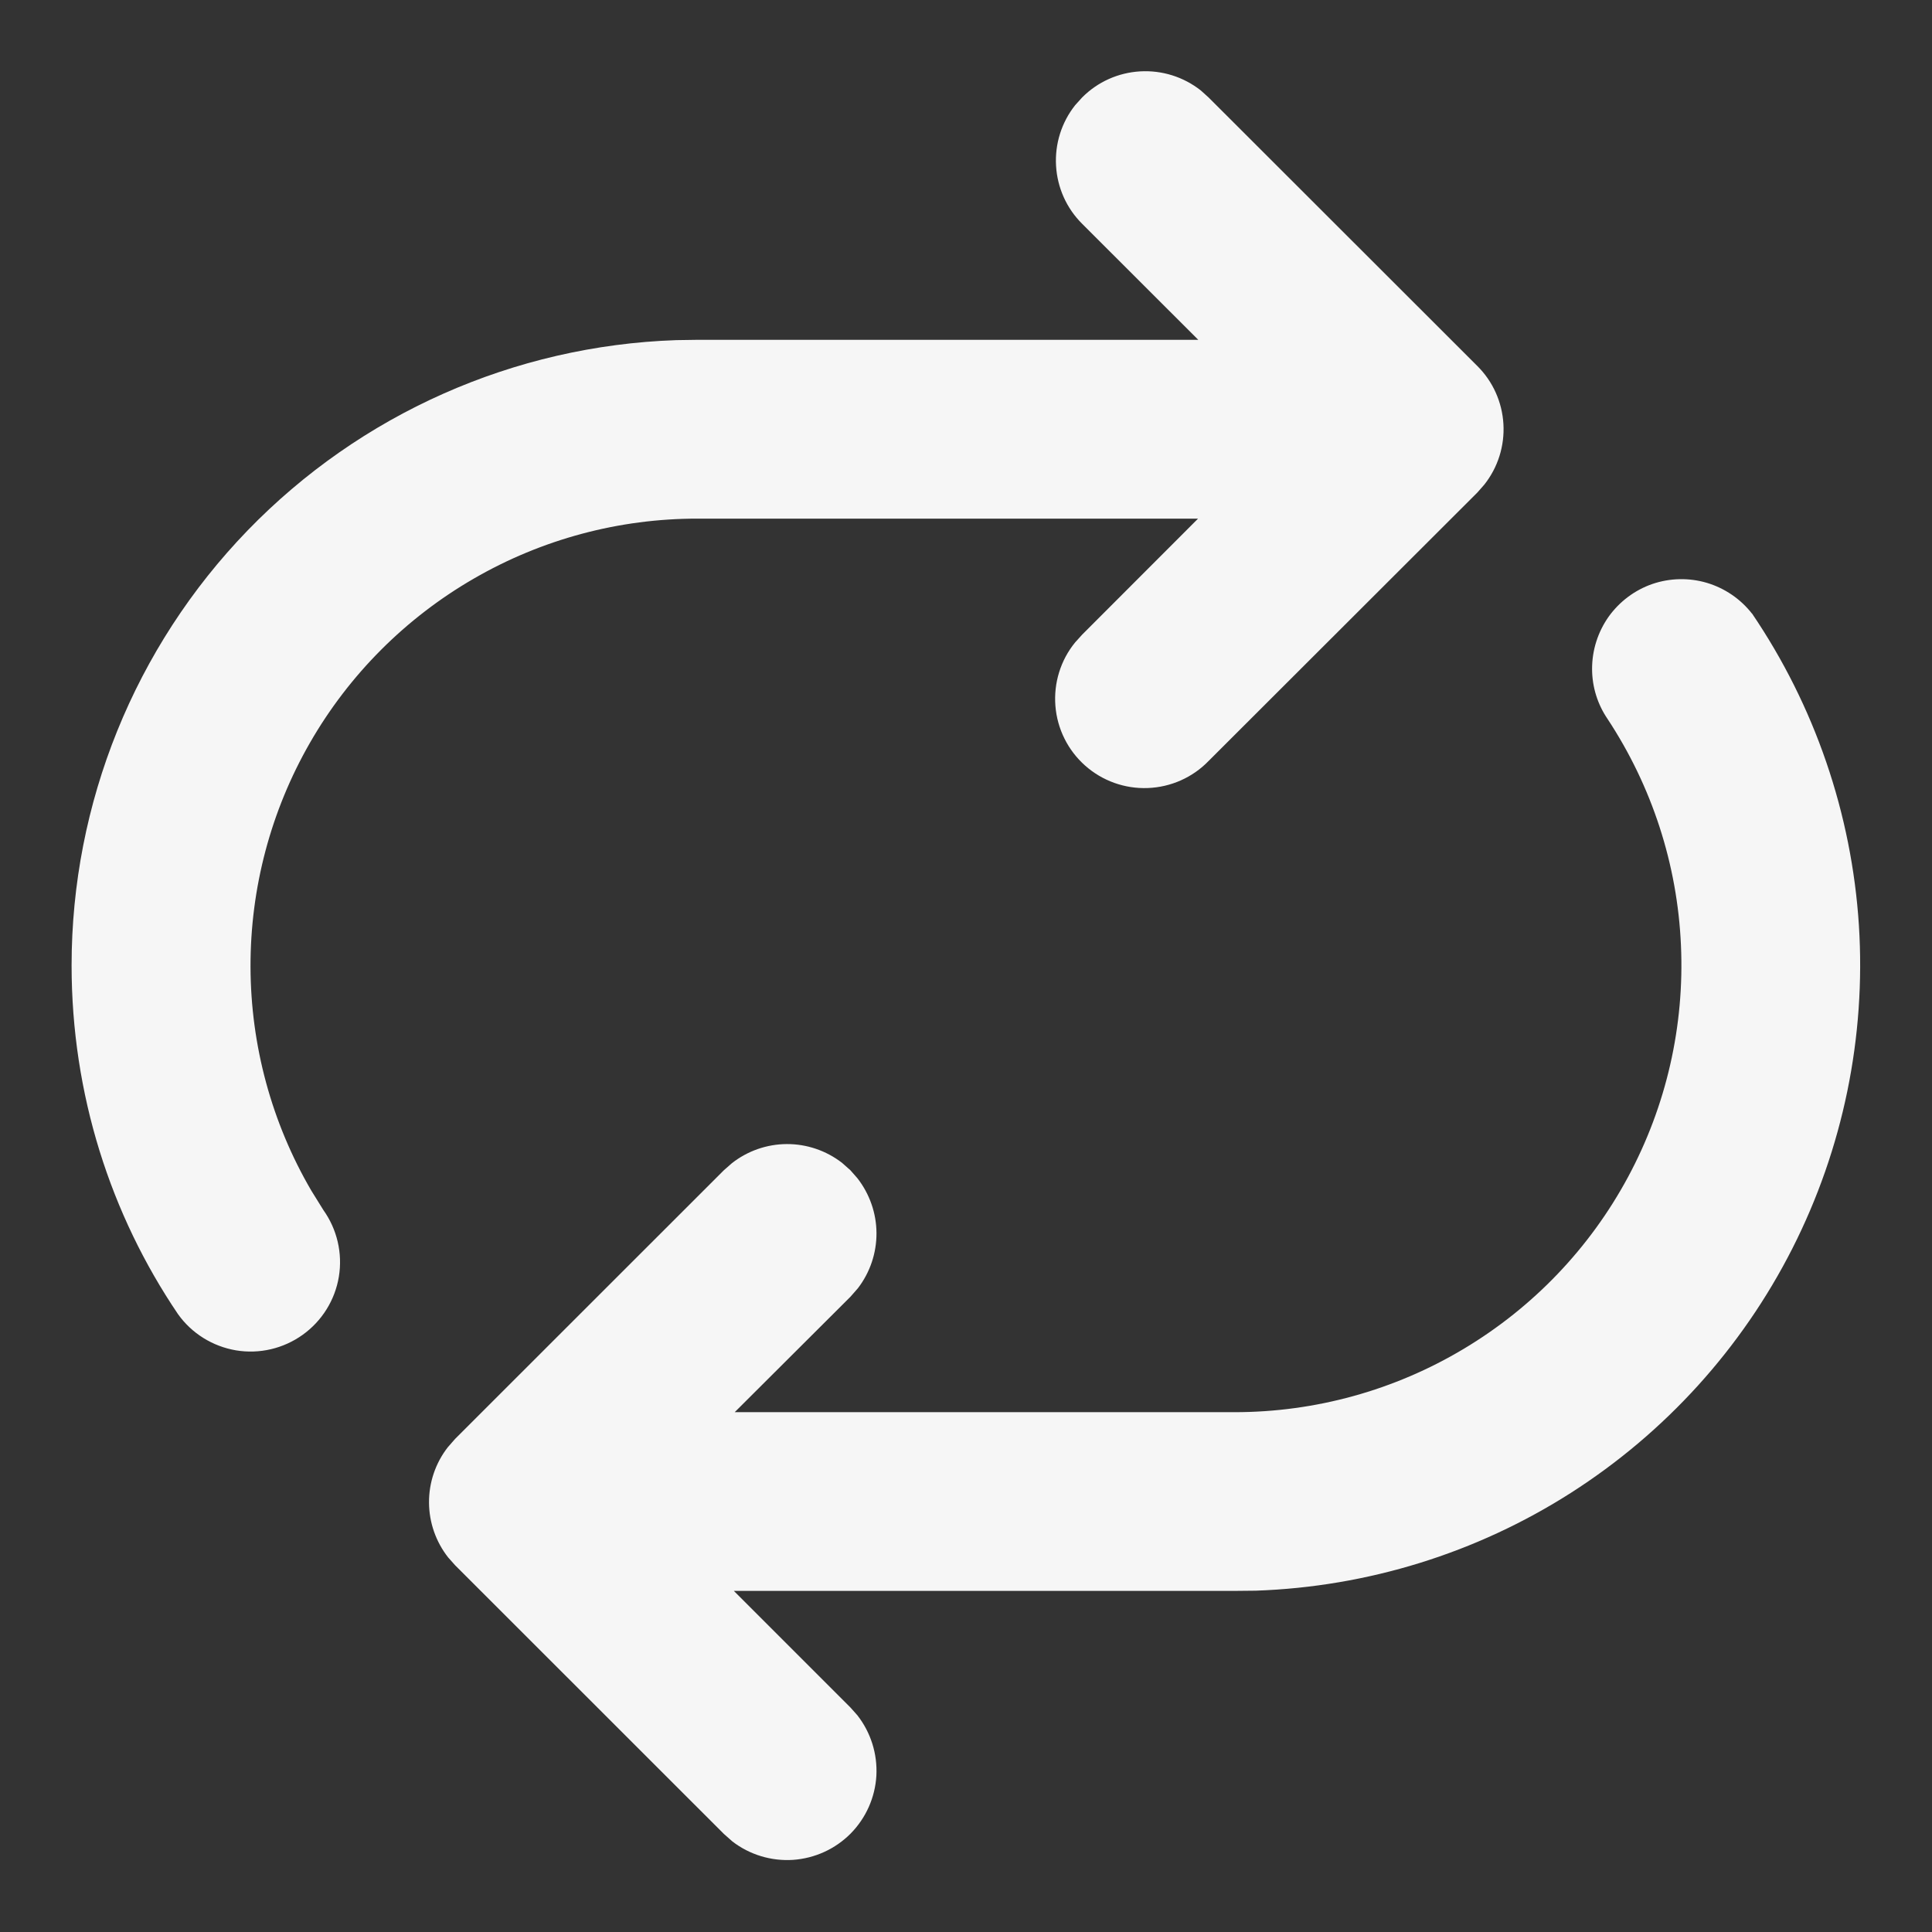 <svg width="18" height="18" viewBox="0 0 18 18" fill="none" xmlns="http://www.w3.org/2000/svg">
<rect x="0" y="0" width="18" height="18" fill="#333333" stroke="none"/>
<path d="M11.26 0.908L11.188 0.843C11.027 0.716 10.826 0.653 10.622 0.665C10.418 0.677 10.226 0.763 10.082 0.908L10.017 0.98C9.89 1.14 9.827 1.341 9.839 1.545C9.851 1.749 9.937 1.941 10.082 2.085L11.164 3.166H6.499L6.299 3.169C4.788 3.221 3.357 3.857 2.306 4.943C1.255 6.03 0.667 7.483 0.667 8.994C0.667 10.198 1.032 11.318 1.658 12.243C1.786 12.423 1.981 12.544 2.199 12.581C2.417 12.617 2.64 12.565 2.82 12.436C2.999 12.308 3.121 12.113 3.157 11.895C3.193 11.677 3.141 11.454 3.013 11.274L2.9 11.092C2.531 10.46 2.336 9.741 2.334 9.008C2.332 8.275 2.523 7.555 2.888 6.92C3.253 6.285 3.779 5.758 4.414 5.391C5.048 5.024 5.767 4.831 6.5 4.832H11.162L10.082 5.913L10.017 5.985C9.881 6.151 9.816 6.364 9.833 6.577C9.85 6.791 9.949 6.99 10.11 7.133C10.27 7.275 10.479 7.35 10.693 7.342C10.908 7.334 11.111 7.244 11.26 7.09L13.765 4.588L13.829 4.515C13.956 4.355 14.019 4.154 14.007 3.95C13.995 3.746 13.909 3.554 13.764 3.41L11.26 0.908ZM16.323 5.717C16.216 5.58 16.069 5.48 15.902 5.43C15.736 5.381 15.558 5.385 15.394 5.441C15.23 5.498 15.088 5.605 14.987 5.746C14.887 5.888 14.833 6.057 14.833 6.231C14.833 6.405 14.887 6.566 14.977 6.698C15.391 7.326 15.628 8.054 15.661 8.806C15.695 9.557 15.525 10.303 15.168 10.966C14.812 11.628 14.283 12.181 13.637 12.567C12.992 12.953 12.254 13.157 11.502 13.157H6.845L7.923 12.082L7.993 12.002C8.106 11.855 8.167 11.674 8.166 11.488C8.165 11.303 8.102 11.123 7.988 10.977L7.923 10.903L7.844 10.833C7.697 10.72 7.516 10.658 7.33 10.659C7.144 10.66 6.964 10.723 6.818 10.838L6.744 10.903L4.24 13.406L4.171 13.485C4.057 13.632 3.996 13.813 3.997 13.999C3.998 14.185 4.061 14.365 4.176 14.511L4.24 14.583L6.744 17.086L6.823 17.156C6.984 17.28 7.185 17.341 7.388 17.328C7.591 17.314 7.782 17.227 7.925 17.083C8.068 16.938 8.153 16.747 8.165 16.544C8.176 16.341 8.113 16.141 7.988 15.981L7.923 15.908L6.837 14.822H11.5L11.7 14.82C12.742 14.784 13.756 14.47 14.635 13.909C15.514 13.348 16.227 12.562 16.699 11.632C17.171 10.702 17.385 9.662 17.319 8.621C17.252 7.581 16.908 6.577 16.322 5.714V5.717H16.323Z" fill="#F6F6F6"/>
</svg>
